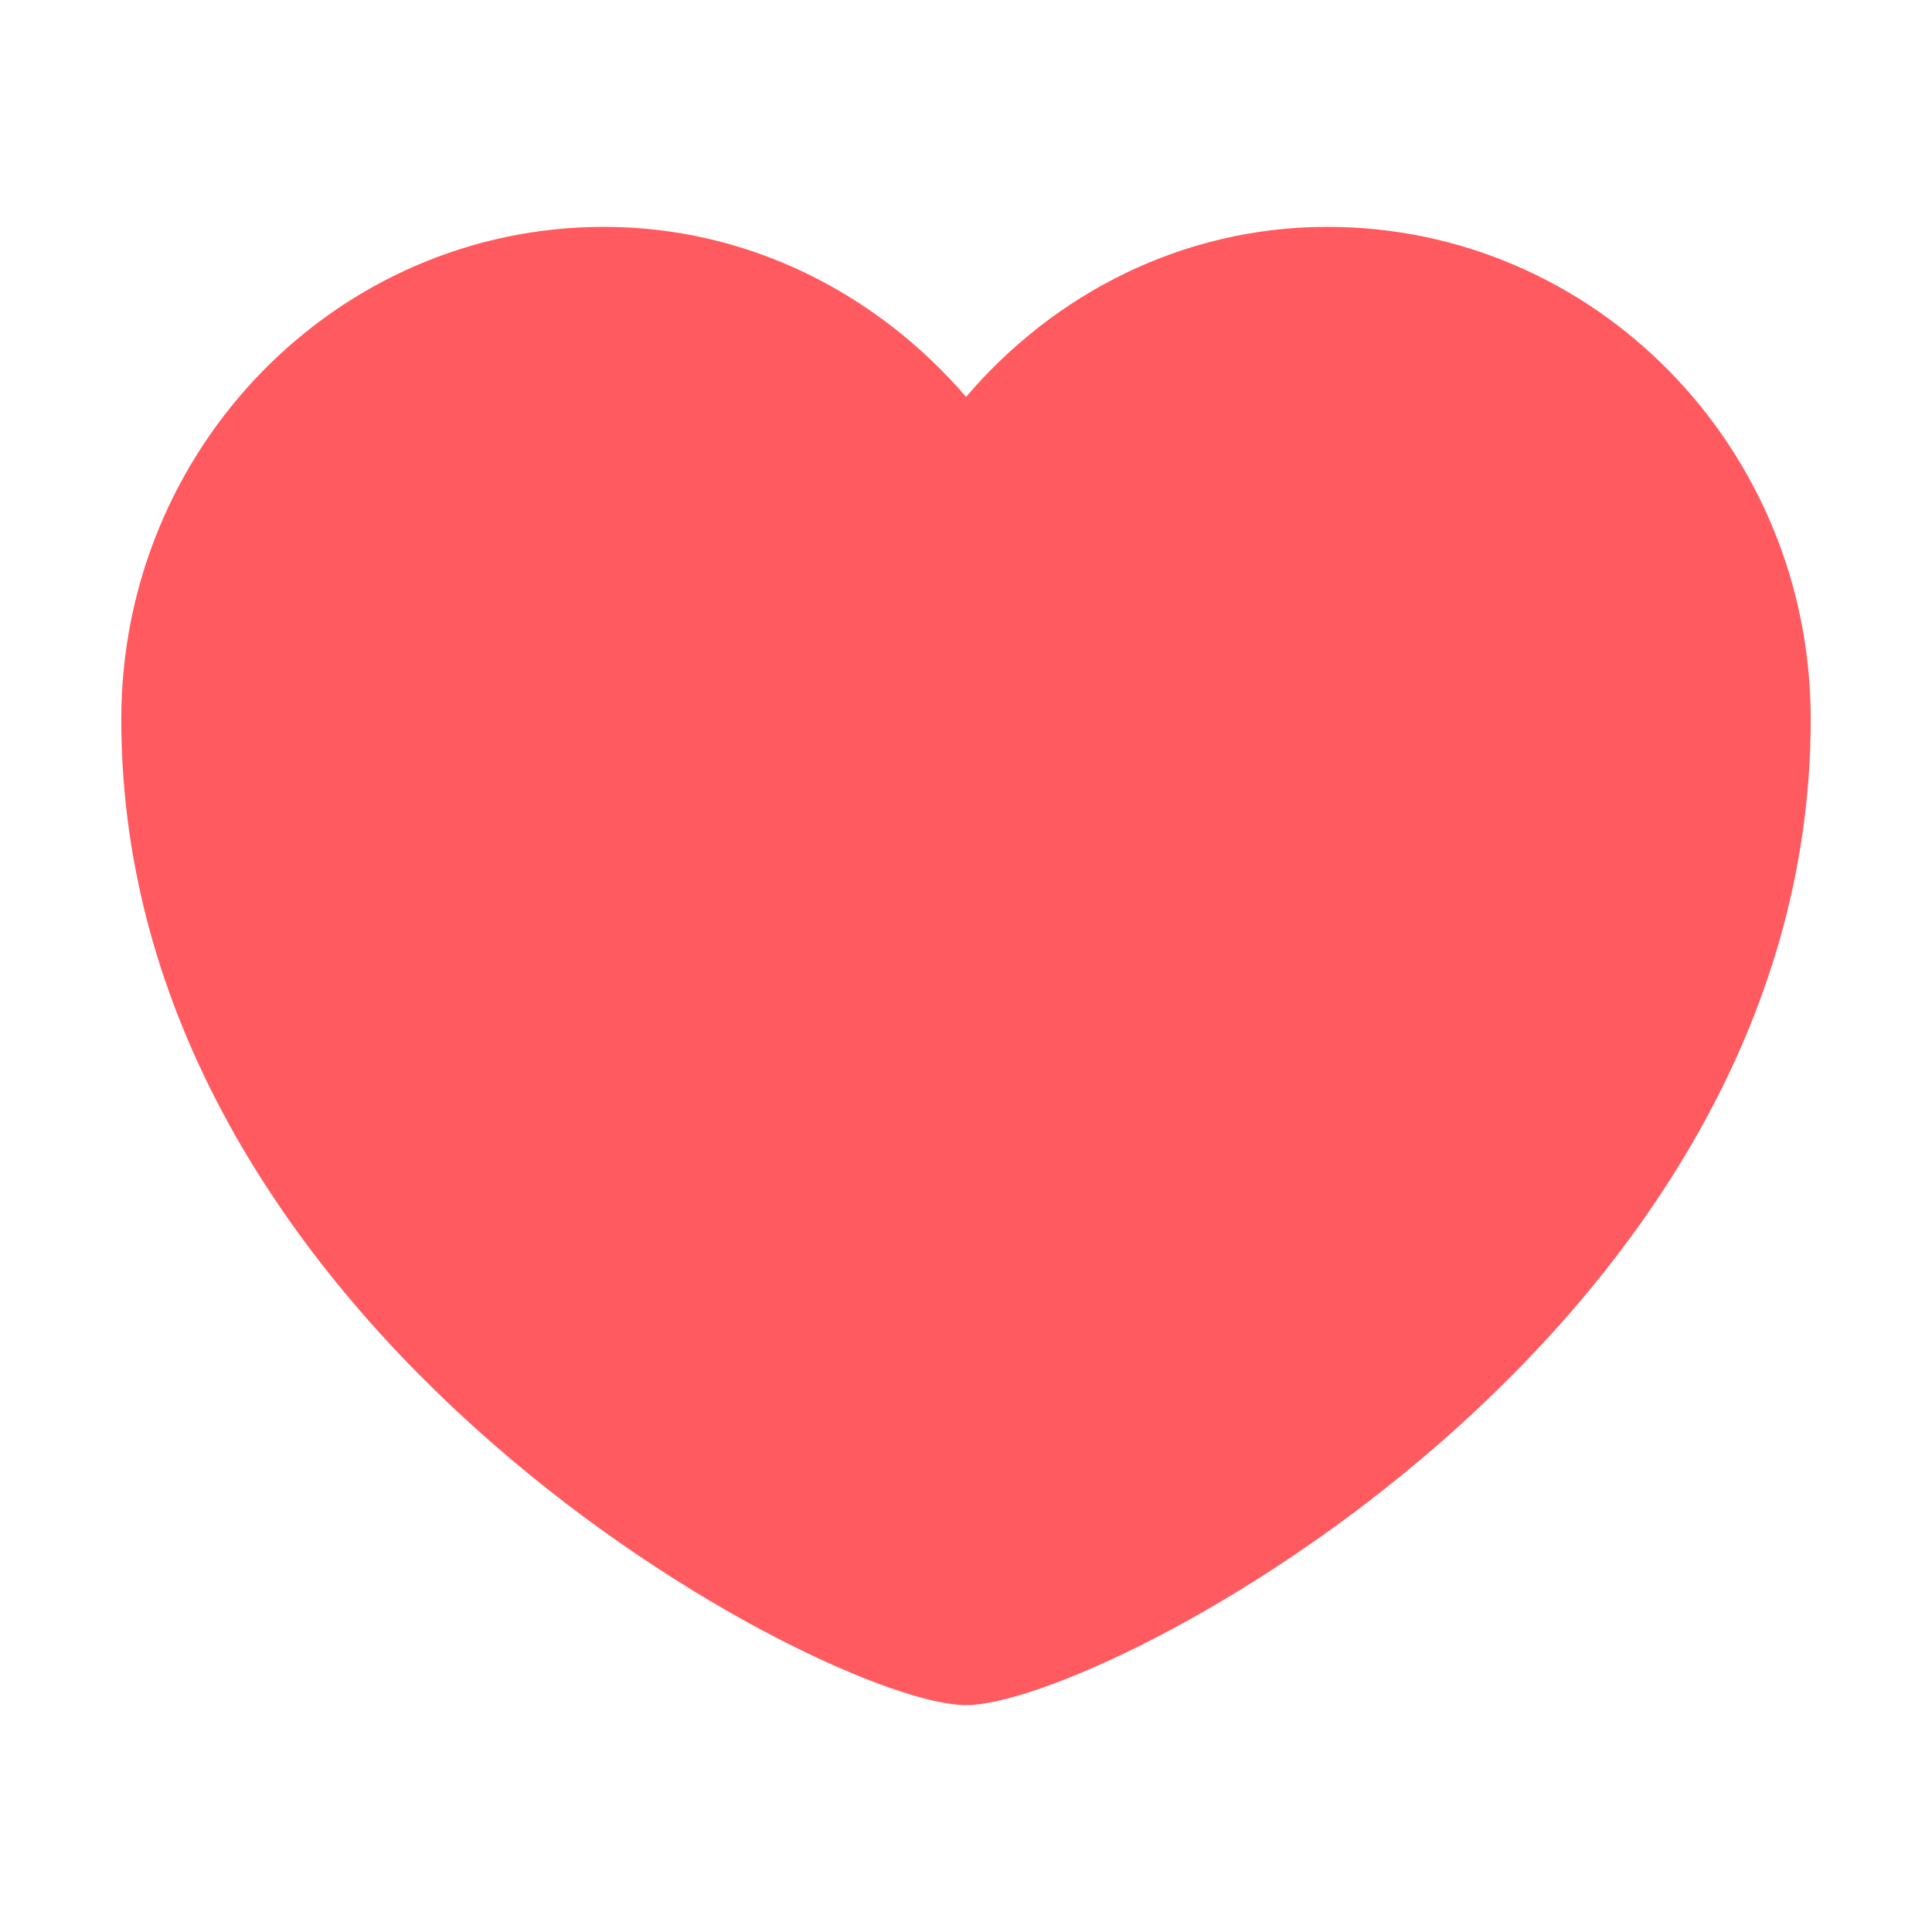 <?xml version="1.0" standalone="no"?><!DOCTYPE svg PUBLIC "-//W3C//DTD SVG 1.1//EN" "http://www.w3.org/Graphics/SVG/1.1/DTD/svg11.dtd"><svg class="icon" width="128px" height="128.00px" viewBox="0 0 1024 1024" version="1.1" xmlns="http://www.w3.org/2000/svg"><path d="M703.548 120.236c-76.531 0-144.748 35.242-191.504 90.129-47.242-54.888-115.463-90.129-191.994-90.129-141.191 0-255.766 116.885-255.766 261.011 0 326.655 375.36 522.517 447.716 522.517s447.715-195.907 447.715-522.517C959.76 237.123 845.19 120.236 703.548 120.236L703.548 120.236zM703.548 120.236" fill="#ff5a5f" /></svg>
